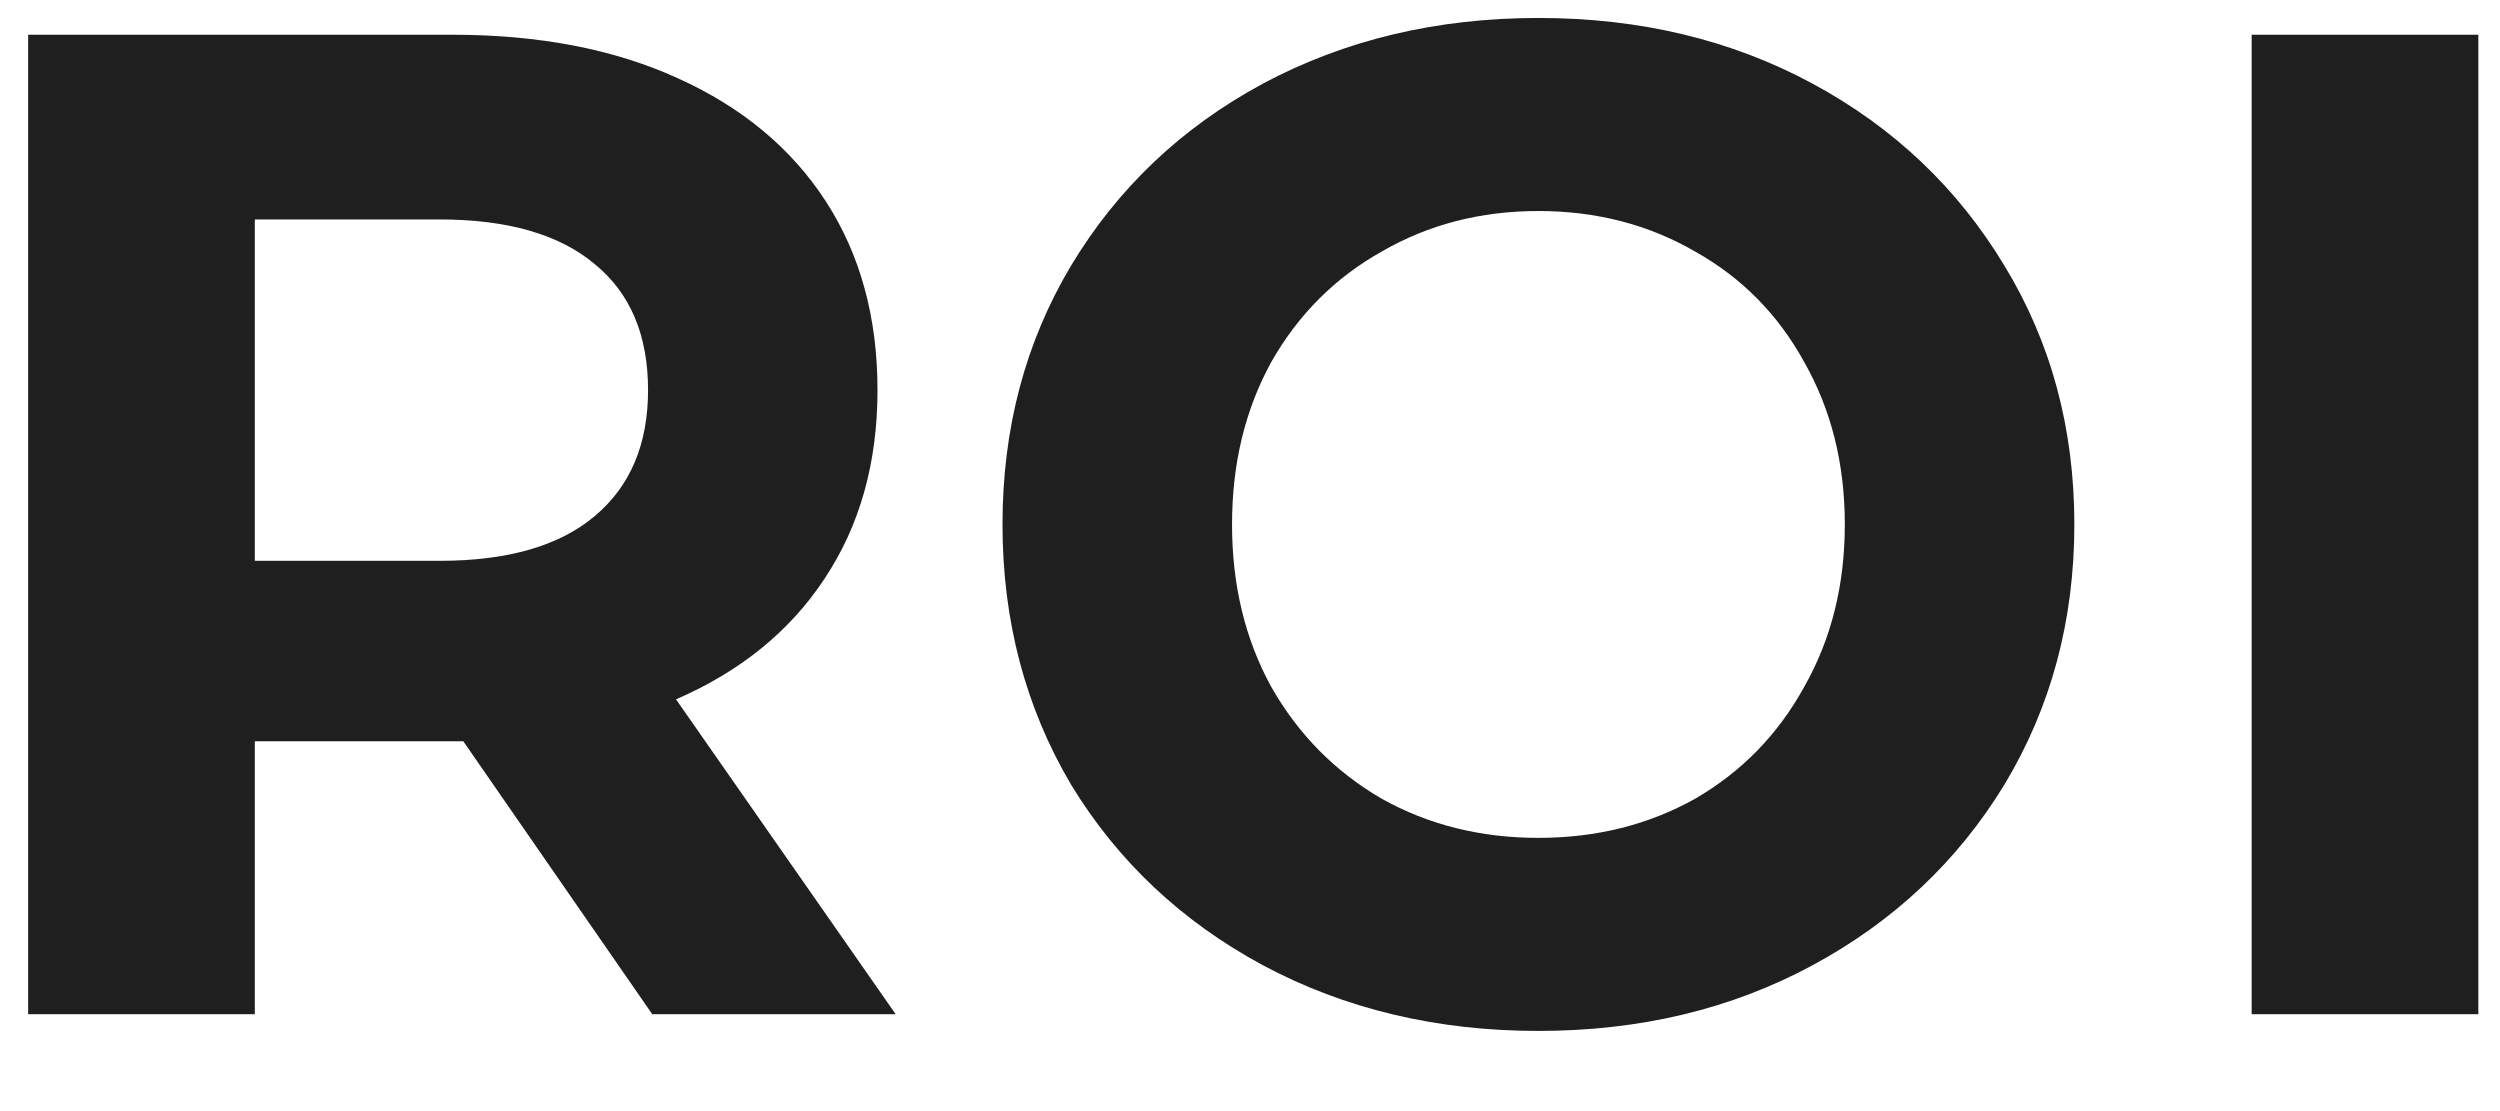 <svg width="27" height="12" viewBox="0 0 27 12" fill="none" xmlns="http://www.w3.org/2000/svg">
<path d="M7.044 10.953L5.004 8.006H4.883H2.752V10.953H0.304V0.375H4.883C5.82 0.375 6.631 0.531 7.316 0.843C8.011 1.156 8.545 1.599 8.918 2.173C9.291 2.748 9.477 3.428 9.477 4.213C9.477 4.999 9.286 5.679 8.903 6.253C8.53 6.818 7.996 7.251 7.301 7.553L9.673 10.953H7.044ZM6.999 4.213C6.999 3.619 6.807 3.166 6.424 2.853C6.042 2.531 5.482 2.37 4.747 2.37H2.752V6.057H4.747C5.482 6.057 6.042 5.896 6.424 5.573C6.807 5.251 6.999 4.798 6.999 4.213ZM16.615 11.134C15.517 11.134 14.524 10.898 13.638 10.424C12.761 9.951 12.071 9.301 11.568 8.475C11.074 7.639 10.827 6.702 10.827 5.664C10.827 4.626 11.074 3.695 11.568 2.868C12.071 2.032 12.761 1.377 13.638 0.904C14.524 0.43 15.517 0.194 16.615 0.194C17.713 0.194 18.7 0.43 19.577 0.904C20.453 1.377 21.143 2.032 21.647 2.868C22.151 3.695 22.403 4.626 22.403 5.664C22.403 6.702 22.151 7.639 21.647 8.475C21.143 9.301 20.453 9.951 19.577 10.424C18.7 10.898 17.713 11.134 16.615 11.134ZM16.615 9.049C17.24 9.049 17.804 8.908 18.308 8.626C18.811 8.334 19.204 7.931 19.486 7.417C19.778 6.903 19.924 6.319 19.924 5.664C19.924 5.009 19.778 4.425 19.486 3.911C19.204 3.397 18.811 2.999 18.308 2.717C17.804 2.425 17.24 2.279 16.615 2.279C15.99 2.279 15.426 2.425 14.922 2.717C14.419 2.999 14.021 3.397 13.729 3.911C13.447 4.425 13.306 5.009 13.306 5.664C13.306 6.319 13.447 6.903 13.729 7.417C14.021 7.931 14.419 8.334 14.922 8.626C15.426 8.908 15.99 9.049 16.615 9.049ZM24.318 0.375H26.766V10.953H24.318V0.375Z" fill="#1F1F1F"/>
</svg>

